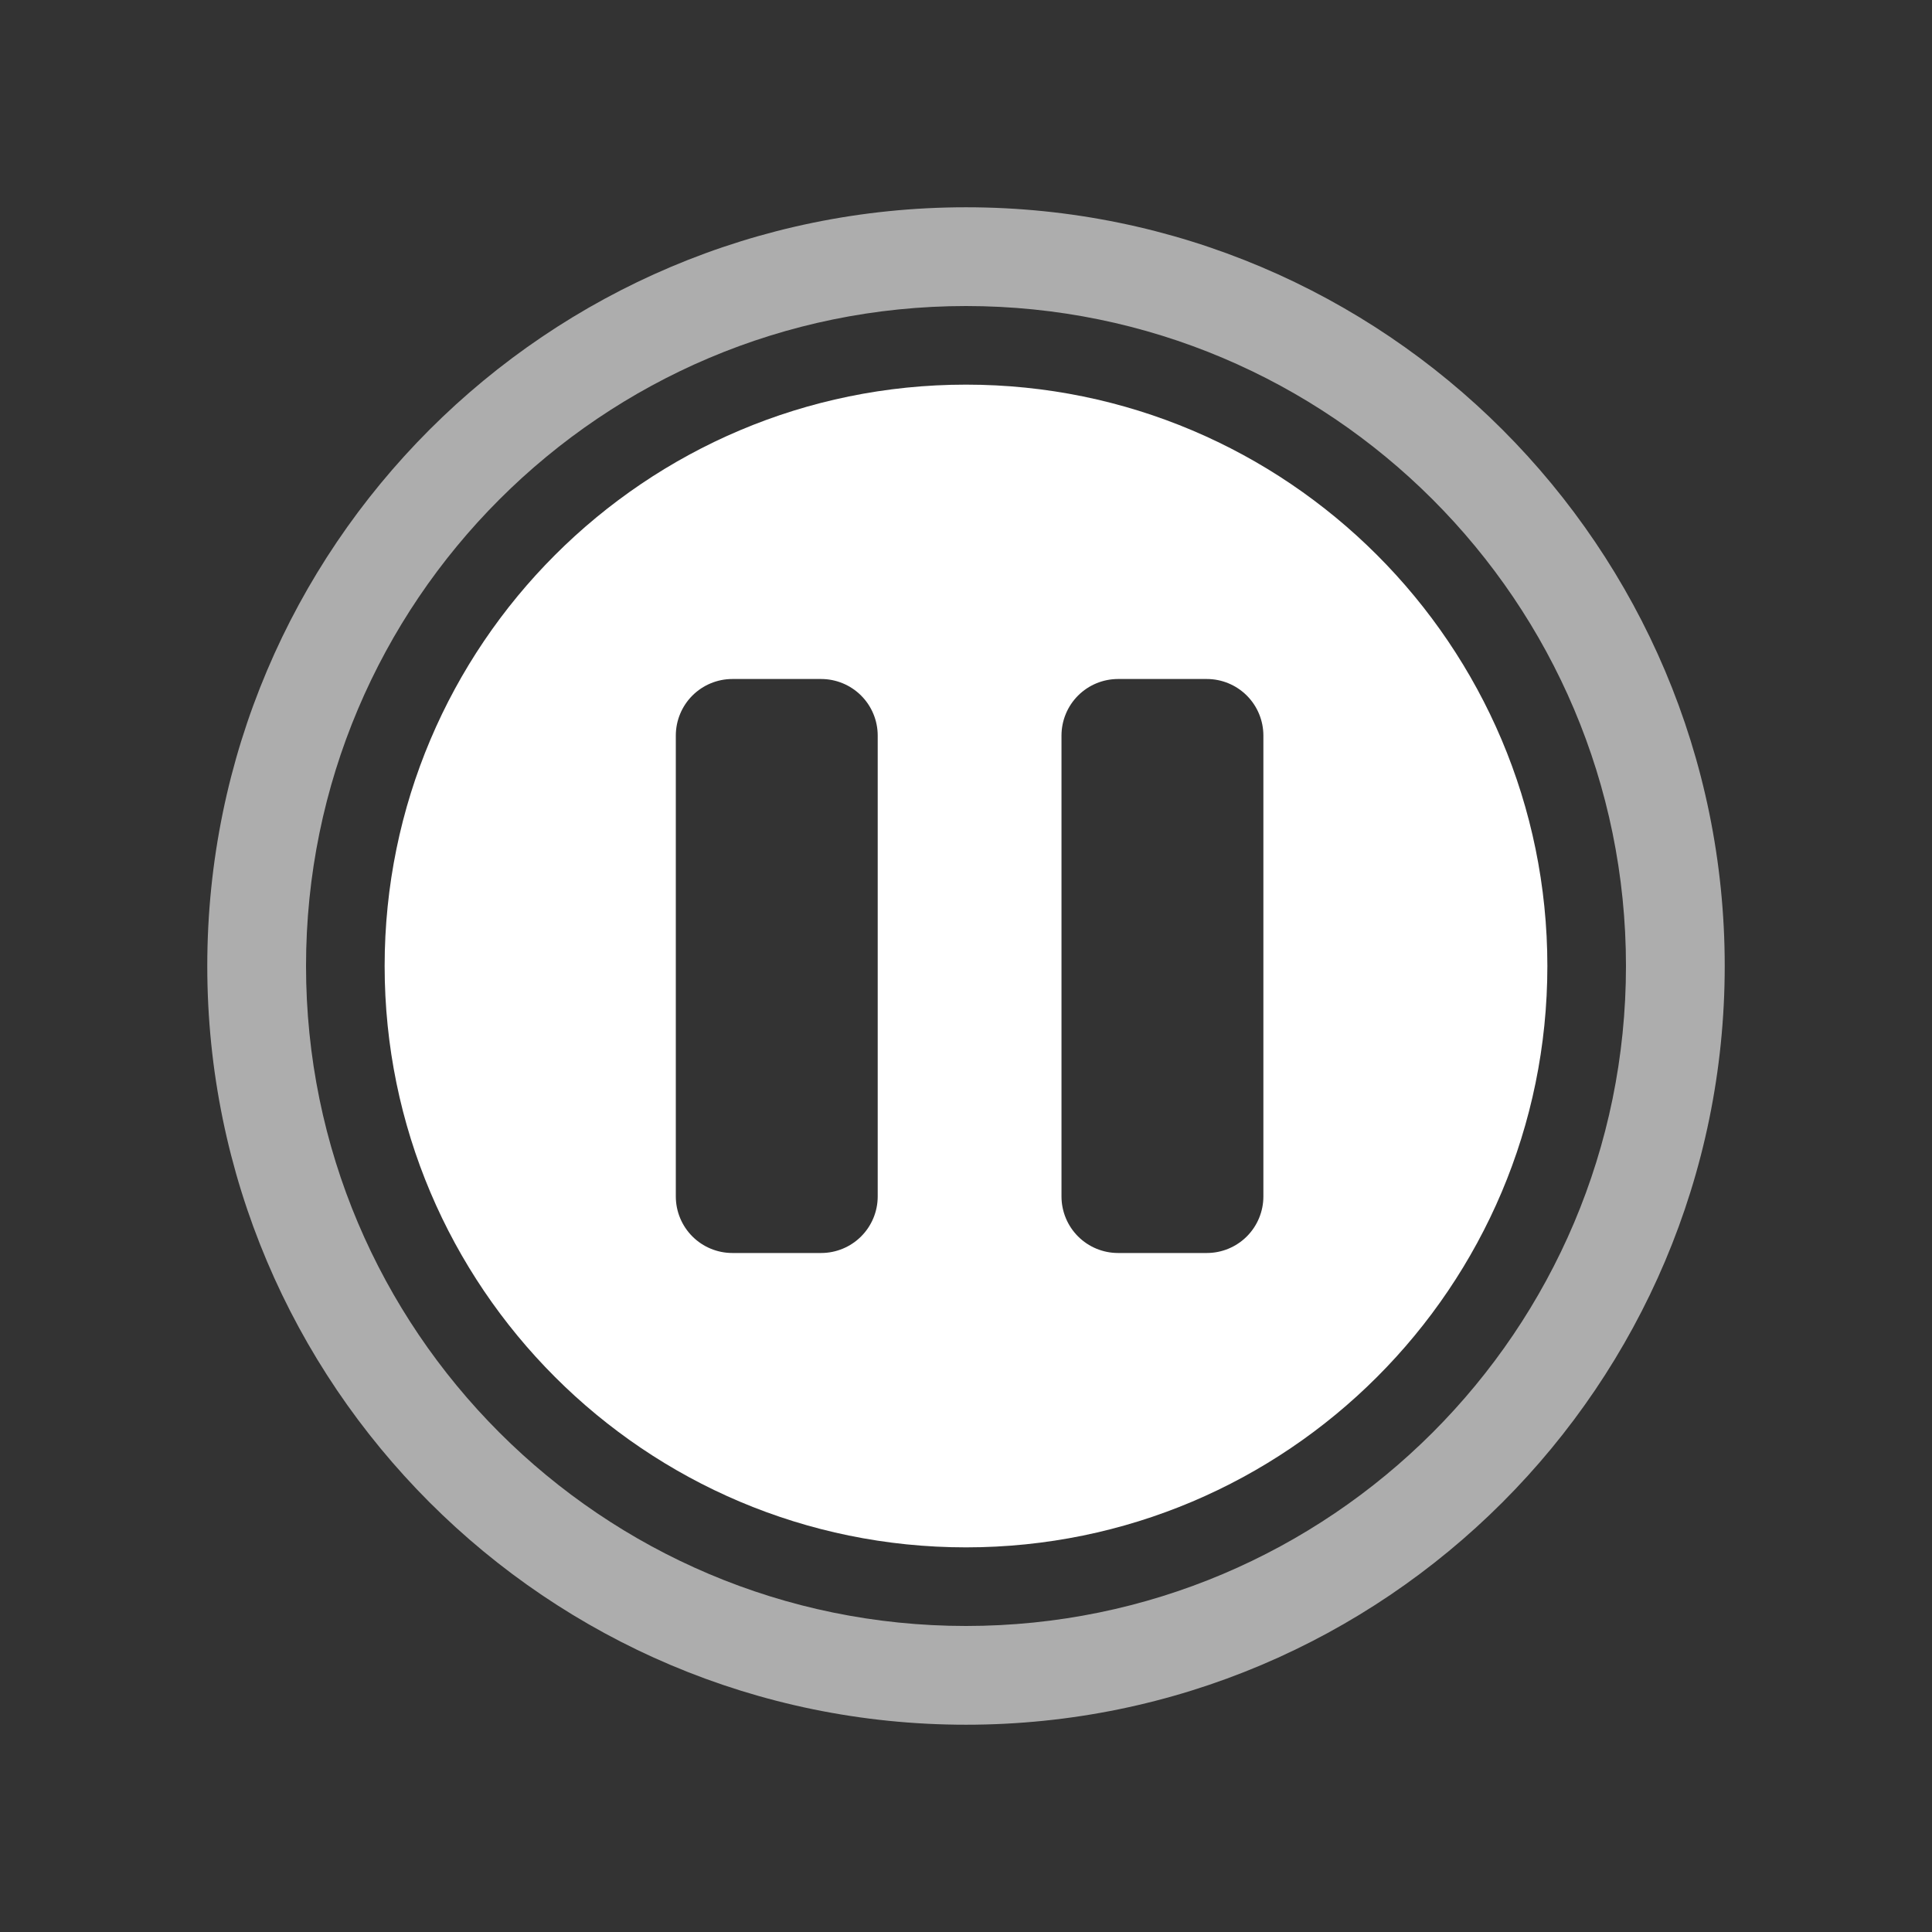 <?xml version="1.0" encoding="UTF-8" standalone="no"?>
<!DOCTYPE svg PUBLIC "-//W3C//DTD SVG 1.1//EN" "http://www.w3.org/Graphics/SVG/1.1/DTD/svg11.dtd">
<svg width="100%" height="100%" viewBox="0 0 80 80" version="1.1" xmlns="http://www.w3.org/2000/svg" xmlns:xlink="http://www.w3.org/1999/xlink" xml:space="preserve" xmlns:serif="http://www.serif.com/" style="fill-rule:evenodd;clip-rule:evenodd;stroke-linejoin:round;stroke-miterlimit:2;">
    <rect x="0" y="0" width="80" height="80" fill="#333333" stroke="none"/>
    <g>
        <path d="M40,8.583C57.34,8.583 71.417,22.66 71.417,40C71.417,57.34 57.34,71.417 40,71.417C22.66,71.417 8.583,57.34 8.583,40C8.583,22.66 22.66,8.583 40,8.583ZM40,12.672C55.083,12.672 67.328,24.917 67.328,40C67.328,55.083 55.083,67.328 40,67.328C24.917,67.328 12.672,55.083 12.672,40C12.672,24.917 24.917,12.672 40,12.672Z" style="fill:white;fill-opacity:0.6;"/>
        <path d="M40,15.927C53.286,15.927 64.073,26.714 64.073,40C64.073,53.286 53.286,64.073 40,64.073C26.714,64.073 15.927,53.286 15.927,40C15.927,26.714 26.714,15.927 40,15.927ZM52.314,30.459C52.314,29.837 52.067,29.241 51.628,28.802C51.188,28.363 50.593,28.116 49.971,28.116C48.823,28.116 47.445,28.116 46.297,28.116C45.675,28.116 45.079,28.363 44.64,28.802C44.201,29.241 43.954,29.837 43.954,30.459C43.954,35.008 43.954,44.992 43.954,49.541C43.954,50.163 44.201,50.759 44.64,51.198C45.079,51.637 45.675,51.884 46.297,51.884C47.445,51.884 48.823,51.884 49.971,51.884C50.593,51.884 51.188,51.637 51.628,51.198C52.067,50.759 52.314,50.163 52.314,49.541C52.314,44.992 52.314,35.008 52.314,30.459ZM36.344,30.459C36.344,29.837 36.097,29.241 35.657,28.802C35.218,28.363 34.622,28.116 34.001,28.116C32.853,28.116 31.474,28.116 30.326,28.116C29.705,28.116 29.109,28.363 28.67,28.802C28.231,29.241 27.984,29.837 27.984,30.459C27.984,35.008 27.984,44.992 27.984,49.541C27.984,50.163 28.231,50.759 28.67,51.198C29.109,51.637 29.705,51.884 30.326,51.884C31.474,51.884 32.853,51.884 34.001,51.884C34.622,51.884 35.218,51.637 35.657,51.198C36.097,50.759 36.344,50.163 36.344,49.541C36.344,44.992 36.344,35.008 36.344,30.459Z" style="fill:white;"/>
    </g>
</svg>
